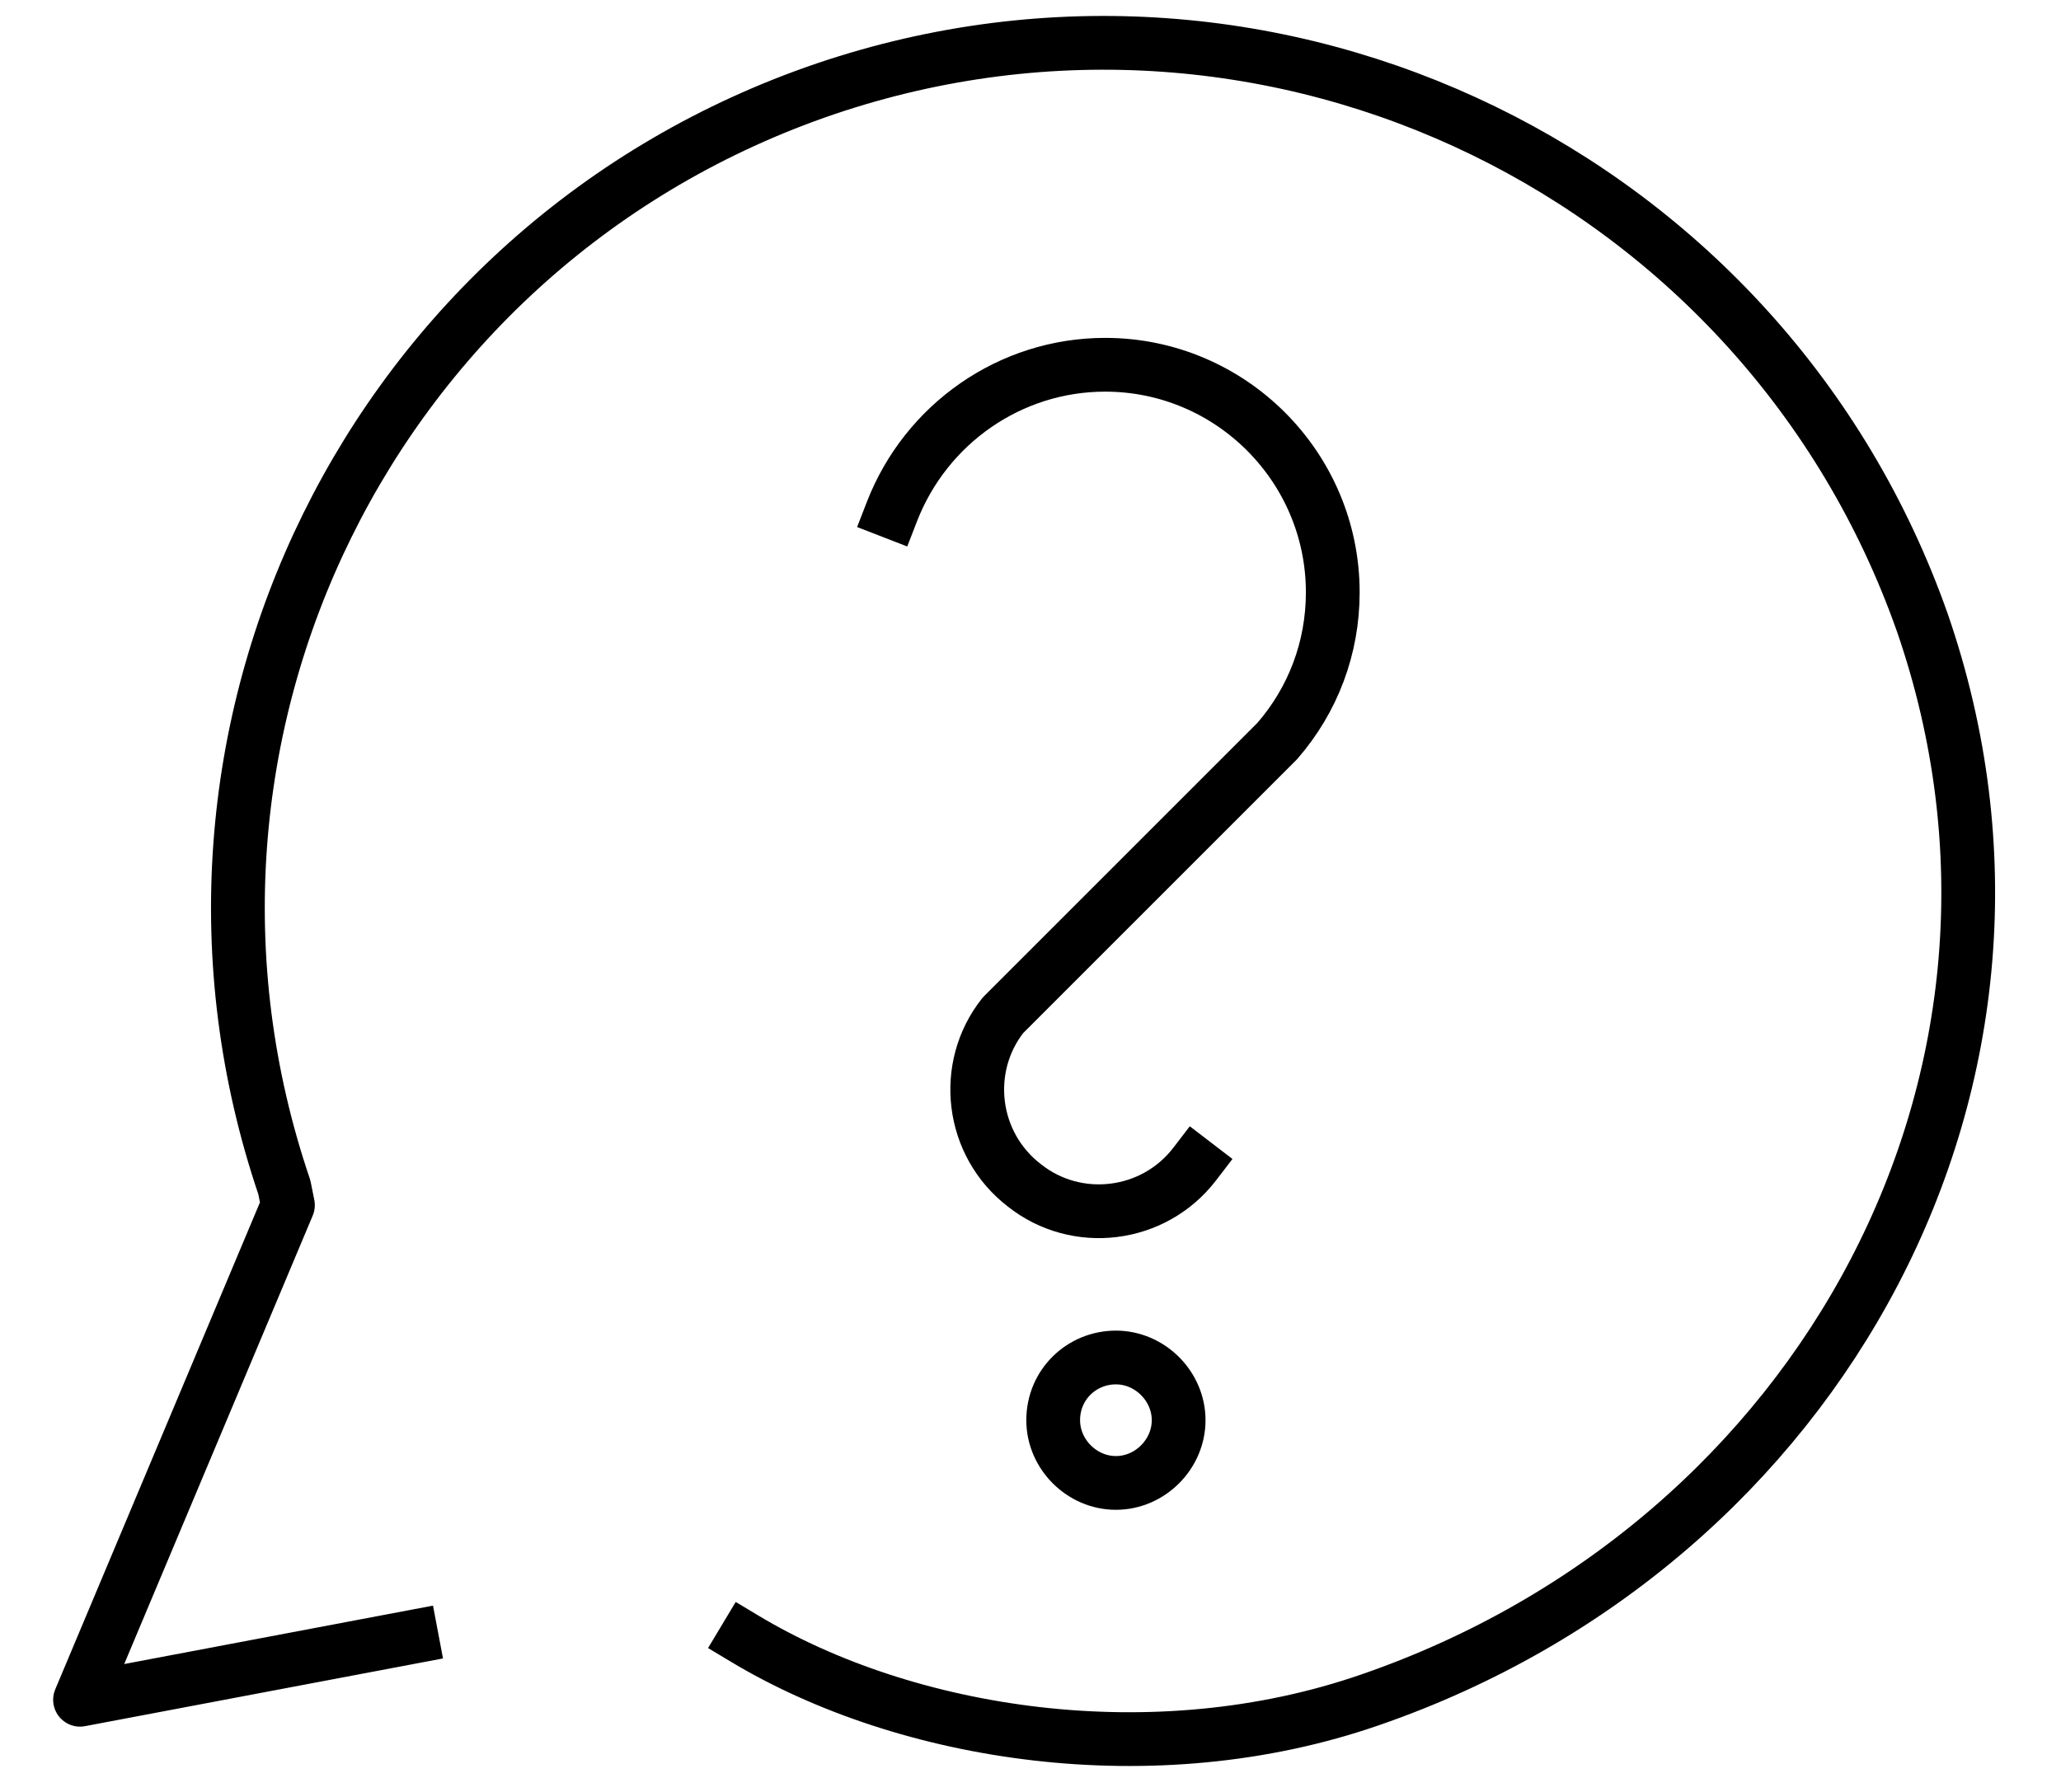 <?xml version="1.0" encoding="utf-8"?>
<!-- Generator: Adobe Illustrator 24.1.0, SVG Export Plug-In . SVG Version: 6.00 Build 0)  -->
<svg version="1.1" id="Ebene_1" xmlns="http://www.w3.org/2000/svg" xmlns:xlink="http://www.w3.org/1999/xlink" x="0px" y="0px"
	 viewBox="0 0 115 100" style="enable-background:new 0 0 115 100;" xml:space="preserve">
<style type="text/css">
	.st0{fill:none;stroke:currentColor;stroke-width:3;stroke-miterlimit:10;}
	.st1{fill:none;stroke:currentColor;stroke-width:3;stroke-linecap:square;stroke-linejoin:round;}
</style>
<g id="Gruppe_844" transform="translate(-1106.134 -253.544)">
	<path id="Pfad_513" class="st0" d="M1168.4,329.3c1.9,0,3.5,1.6,3.5,3.5s-1.6,3.5-3.5,3.5c-1.9,0-3.5-1.6-3.5-3.5
		C1164.9,330.8,1166.5,329.3,1168.4,329.3C1168.4,329.3,1168.4,329.3,1168.4,329.3z"/>
	<path id="Pfad_514" class="st1" d="M1129.1,344.9l-18.5,3.5l11.6-27.6l-0.2-1c-8.6-25.3,4.9-52.7,30.2-61.3
		c25.1-8.5,52.4,4.8,61.2,29.8c8.7,25.2-5.6,51.4-30.8,60.1c-12.1,4.2-25.9,2-34.9-3.4"/>
	<path id="Pfad_515" class="st1" d="M1172.8,318.5c-2.3,3-6.6,3.5-9.5,1.2c-3-2.3-3.5-6.6-1.2-9.5l0,0l15.3-15.3
		c2-2.3,3.1-5.2,3.1-8.3c0-7-5.7-12.7-12.7-12.7c-5.3,0-10,3.3-11.9,8.2"/>
</g>
</svg>
